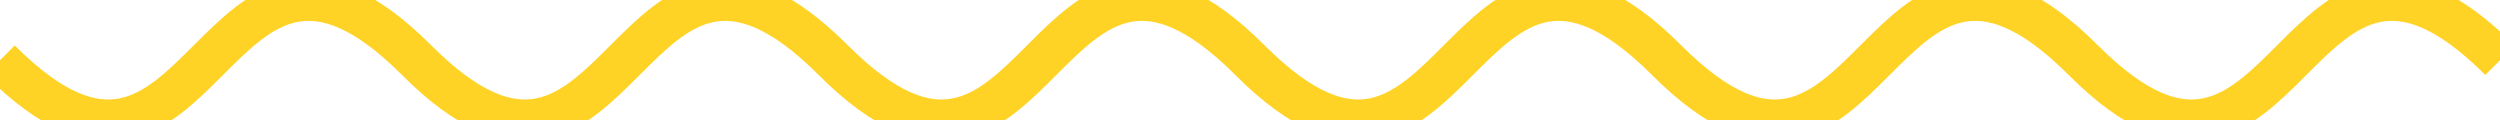 <svg xmlns="http://www.w3.org/2000/svg" viewBox="0 -0.289 12 0.577">
  <path d="M 0 0 C 1 1 1 -1 2 0 C 3 1 3 -1 4 0 C 5 1 5 -1 6 0 C 7 1 7 -1 8 0 C 9 1 9 -1 10 0 C 11 1 11 -1 12 0" stroke="#ffd325" stroke-width="0.2" fill="none"/>
</svg>